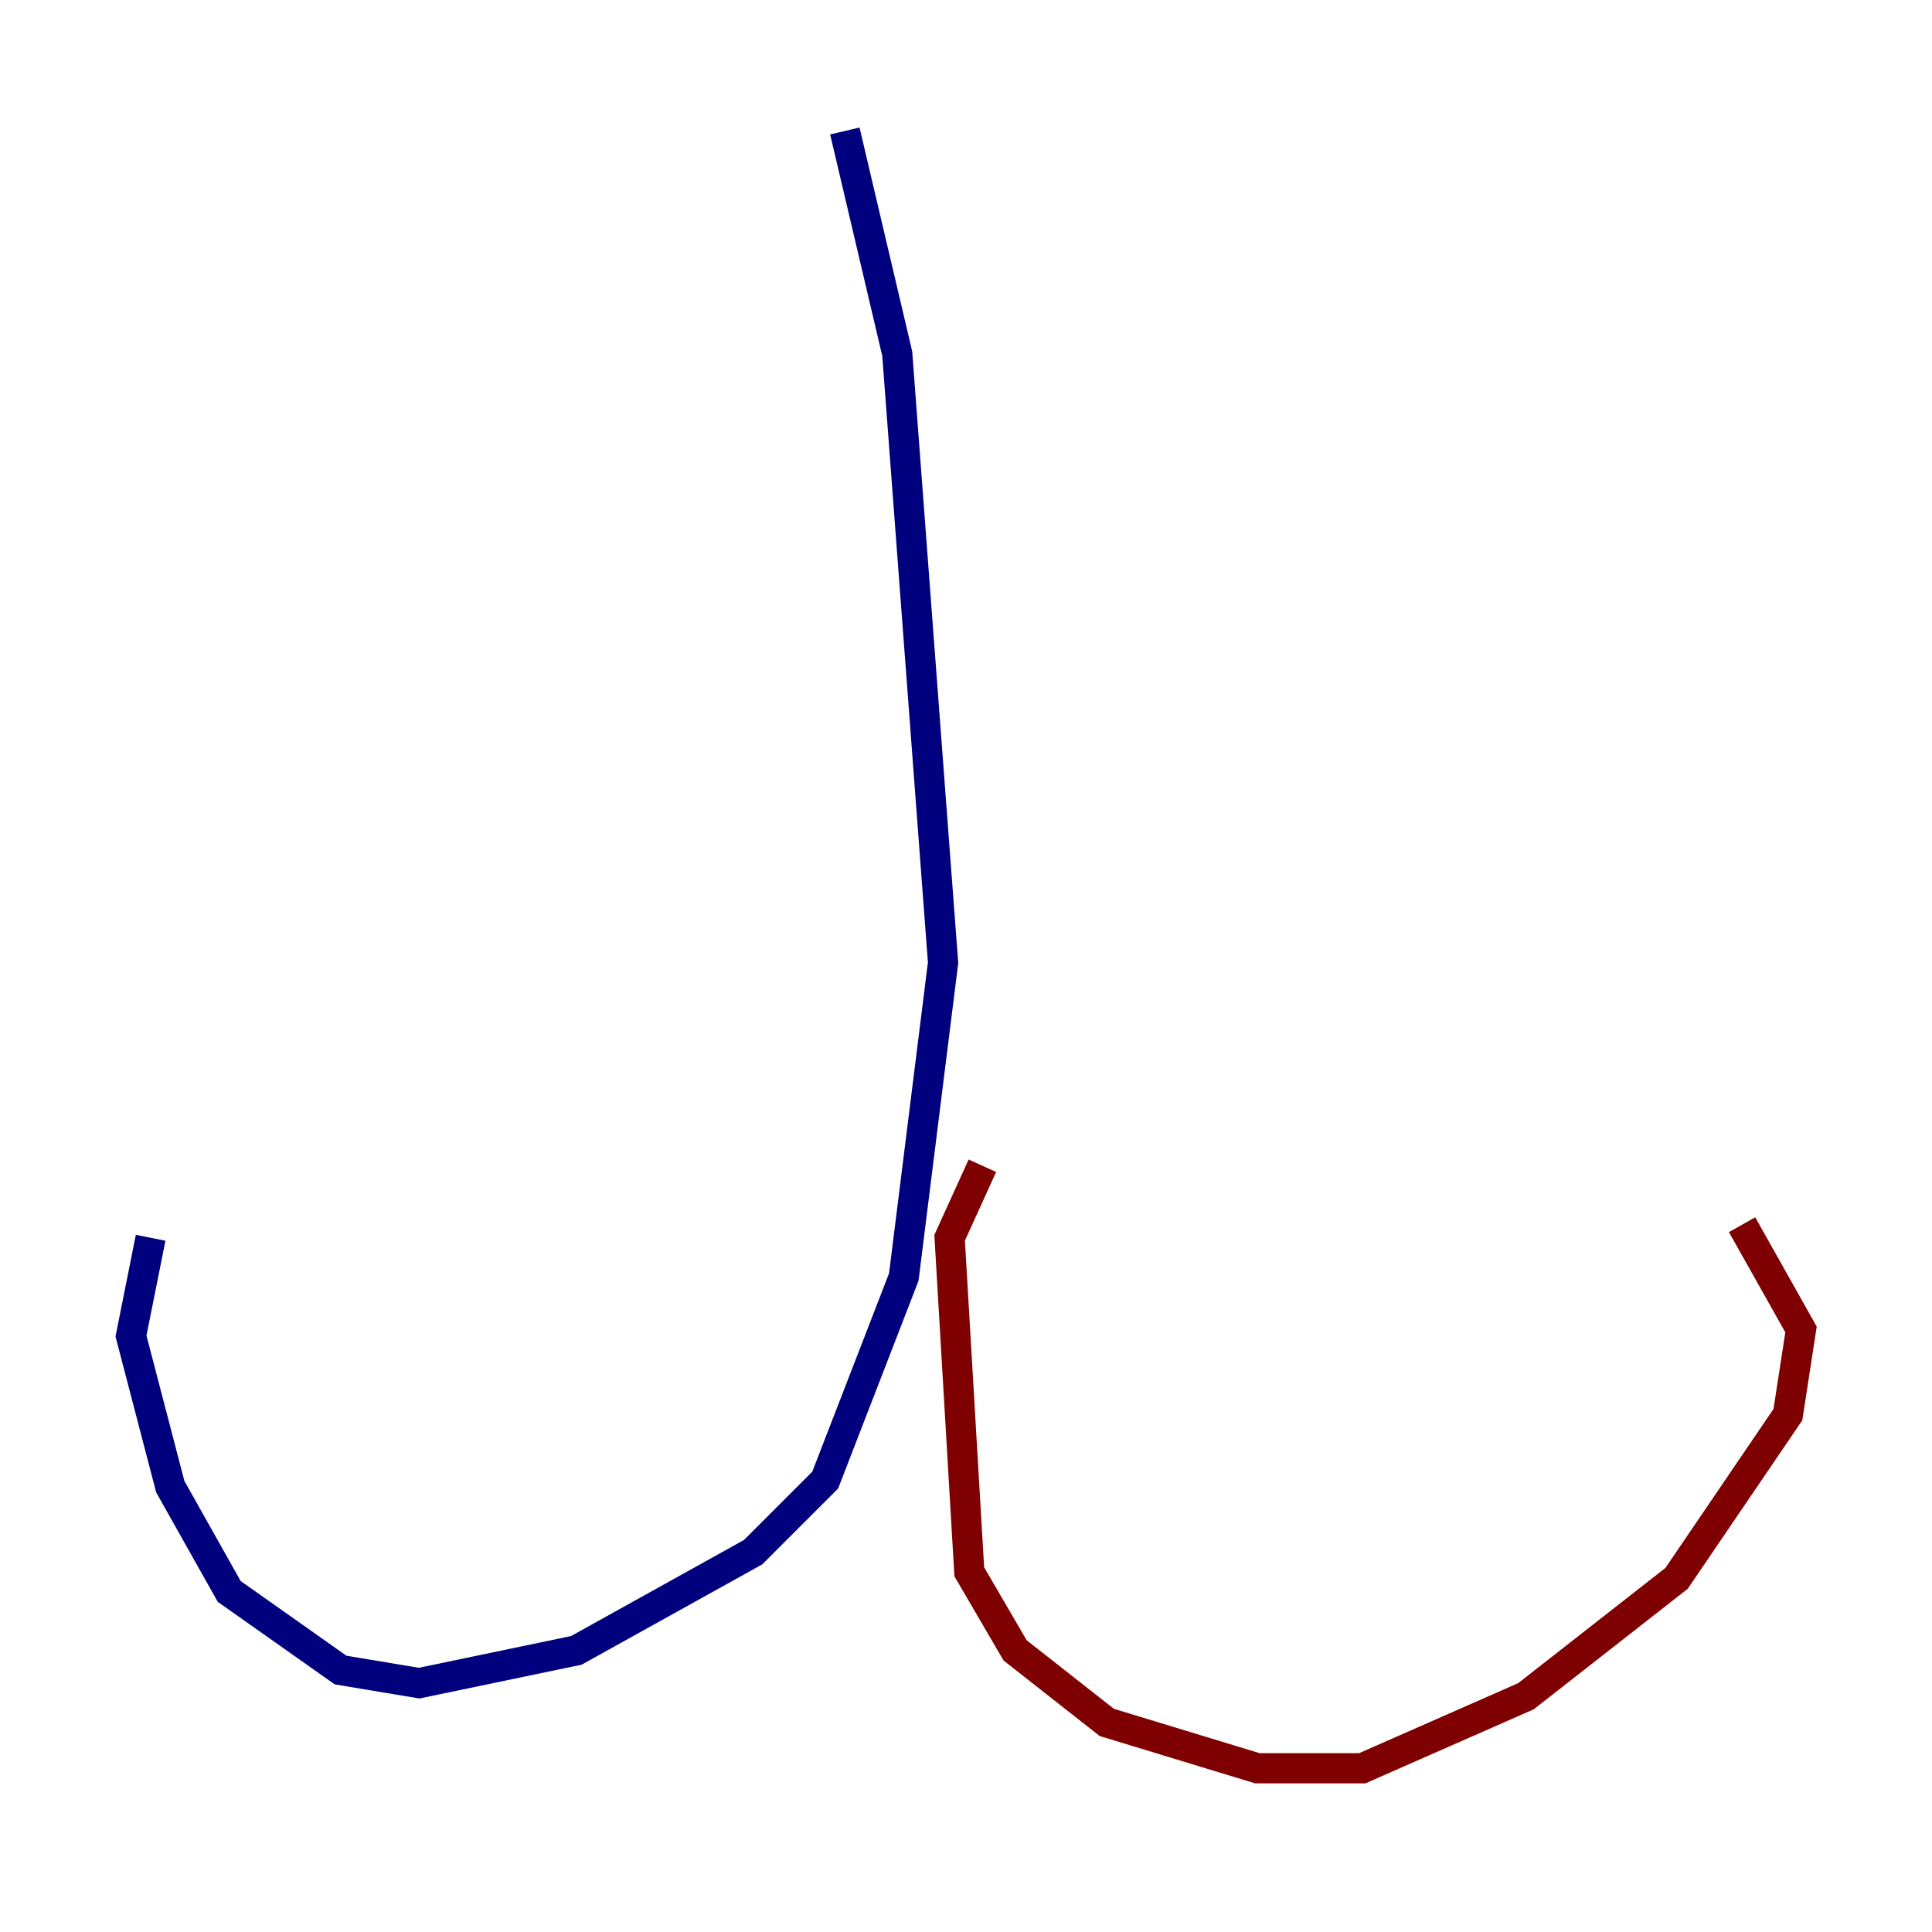 <?xml version="1.0" encoding="utf-8" ?>
<svg baseProfile="tiny" height="128" version="1.2" viewBox="0,0,128,128" width="128" xmlns="http://www.w3.org/2000/svg" xmlns:ev="http://www.w3.org/2001/xml-events" xmlns:xlink="http://www.w3.org/1999/xlink"><defs /><polyline fill="none" points="55.973,8.678 59.444,23.43 62.481,63.783 59.878,84.61 54.671,98.061 49.898,102.834 38.183,109.342 27.77,111.512 22.563,110.644 15.186,105.437 11.281,98.495 8.678,88.515 9.98,82.007" stroke="#00007f" stroke-width="2" /><polyline fill="none" points="65.085,77.234 62.915,82.007 64.217,104.136 67.254,109.342 73.329,114.115 83.308,117.153 90.251,117.153 101.098,112.38 111.078,104.57 118.454,93.722 119.322,88.081 115.417,81.139" stroke="#7f0000" stroke-width="2" /></svg>